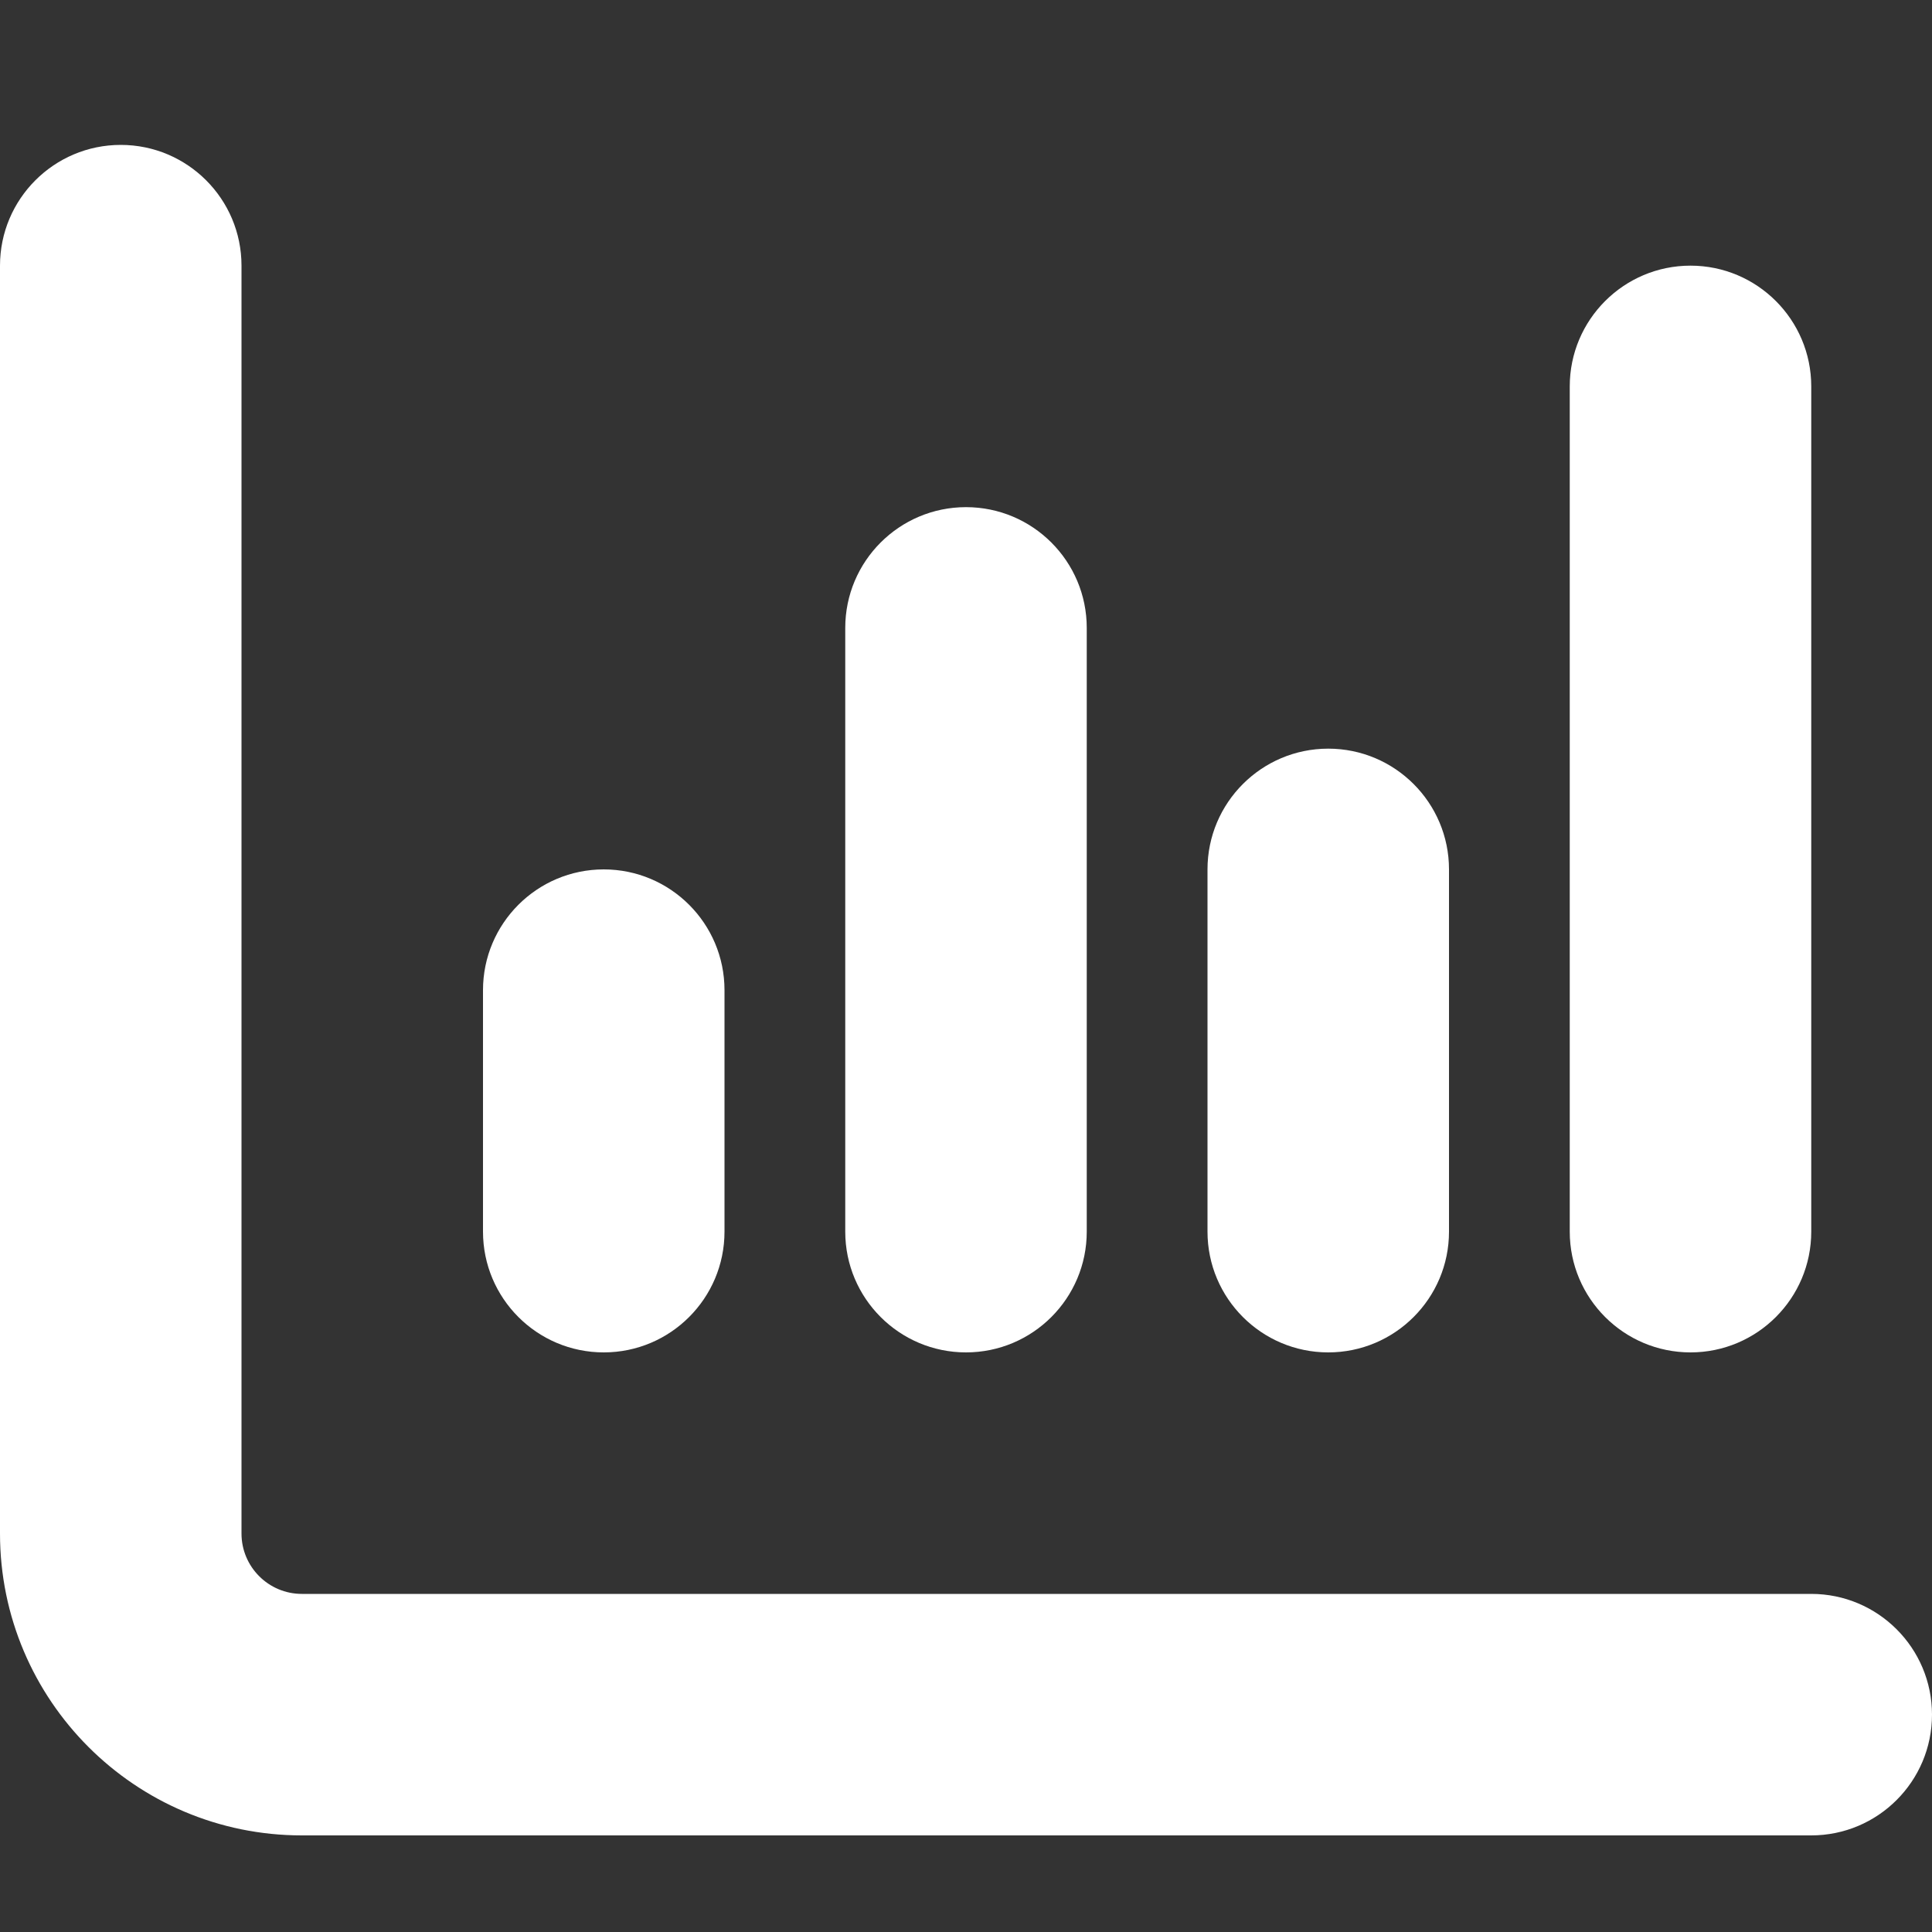<svg width="40" height="40" viewBox="0 0 40 40" fill="none" xmlns="http://www.w3.org/2000/svg">
<rect x="0" y="0" width="40" height="40" fill="#333333" stroke="none"/>
<g clip-path="url(#clip0_1723_4940)">
<path d="M2.5 3C3.88 3 5 4.12 5 5.5V31.75C5 32.44 5.56 33 6.25 33H37.5C38.88 33 40 34.12 40 35.5C40 36.88 38.88 38 37.5 38H6.25C2.8 38 0 35.2 0 31.75V5.5C0 4.12 1.12 3 2.5 3ZM12.5 18C13.88 18 15 19.12 15 20.5V25.5C15 26.88 13.88 28 12.5 28C11.12 28 10 26.88 10 25.5V20.5C10 19.12 11.12 18 12.5 18ZM22.5 13V25.5C22.5 26.88 21.38 28 20 28C18.62 28 17.5 26.88 17.5 25.5V13C17.5 11.62 18.62 10.5 20 10.5C21.38 10.5 22.5 11.62 22.5 13ZM27.5 15.5C28.88 15.5 30 16.62 30 18V25.5C30 26.88 28.88 28 27.5 28C26.12 28 25 26.88 25 25.5V18C25 16.62 26.12 15.5 27.5 15.5ZM37.5 8V25.5C37.5 26.88 36.38 28 35 28C33.62 28 32.5 26.88 32.5 25.5V8C32.5 6.62 33.62 5.5 35 5.5C36.38 5.5 37.5 6.62 37.5 8Z" fill="white"/>
</g>
<defs>
<clipPath id="clip0_1723_4940">
<rect width="40" height="35" fill="white" transform="translate(0 3)"/>
</clipPath>
</defs>
</svg>
